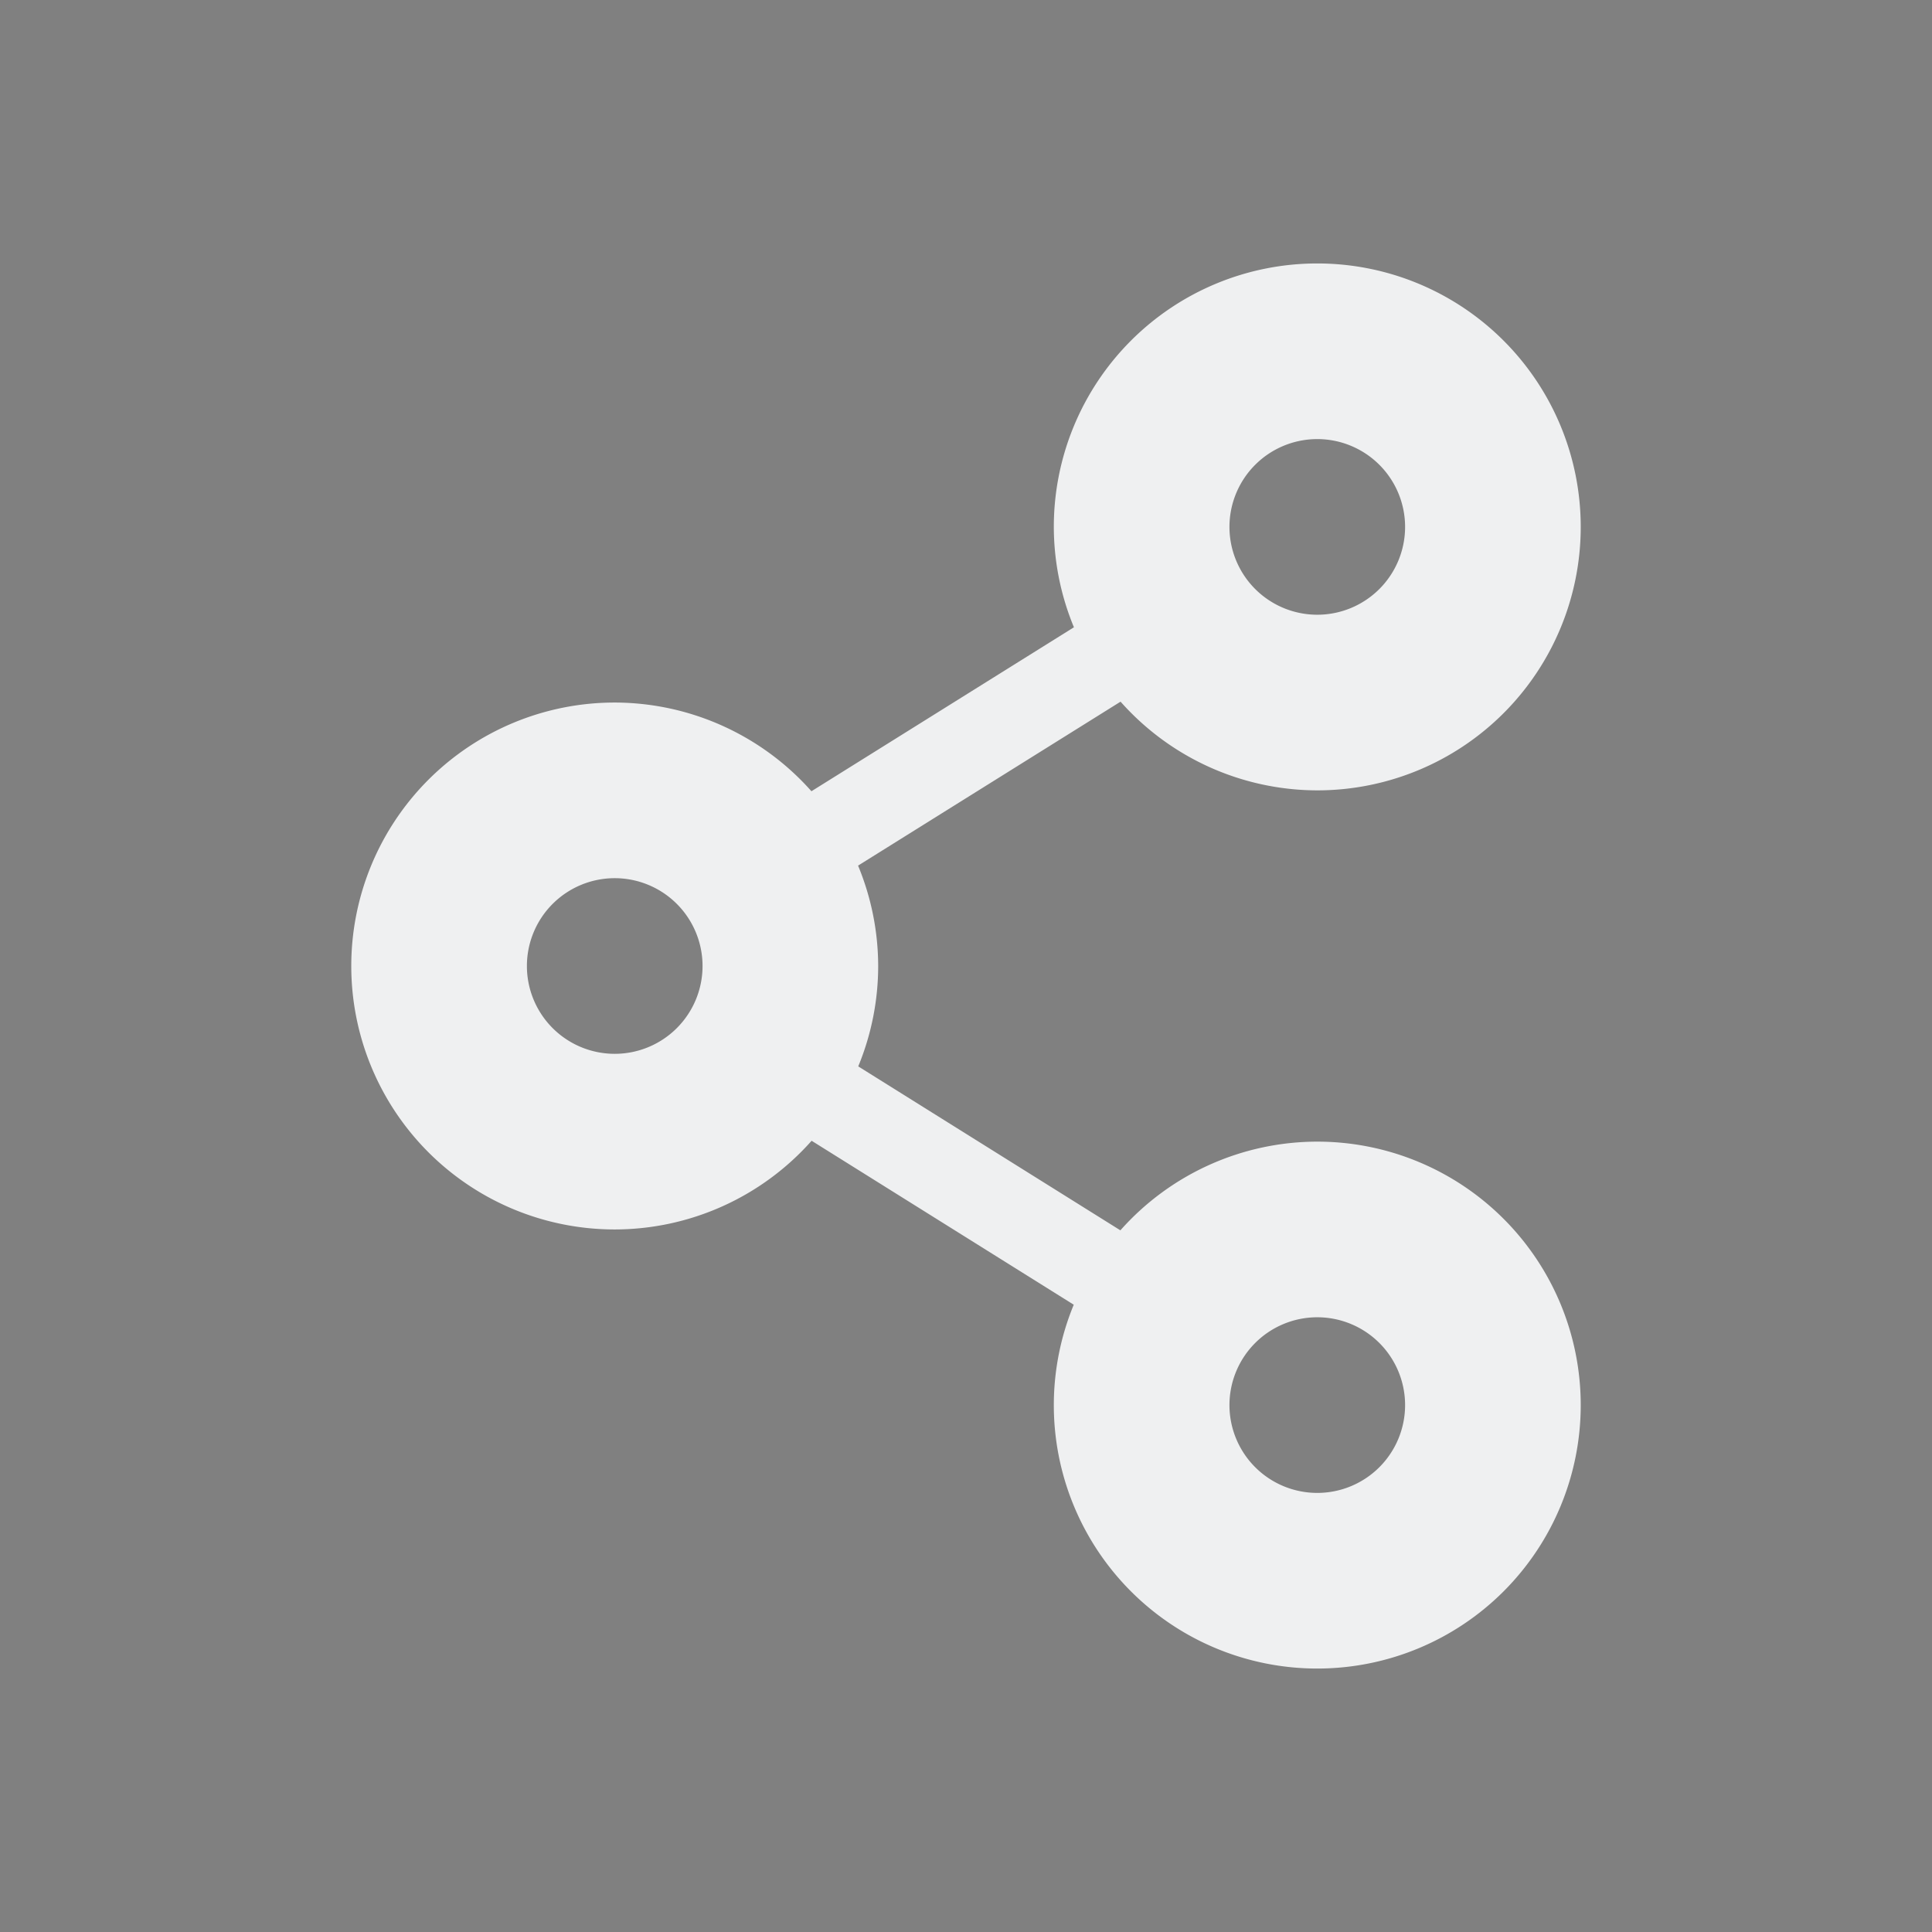 <svg xmlns="http://www.w3.org/2000/svg" id="svg26" width="22" height="22" version="1.1">
 <rect width="100%" height="100%" fill="#808080" stroke="none"/>
 <g id="krfb">
  <rect id="rect2" style="opacity:0.001" width="22" height="22" x="0" y="0"/>
  <path id="path819" style="opacity:1;fill:#eff0f1" d="M 15 3 A 3 3 0 0 0 12 6 A 3 3 0 0 0 12.229 7.143 L 9.24 9.01 A 3 3 0 0 0 7 8 A 3 3 0 0 0 4 11 A 3 3 0 0 0 7 14 A 3 3 0 0 0 9.242 12.99 L 12.227 14.857 A 3 3 0 0 0 12 16 A 3 3 0 0 0 15 19 A 3 3 0 0 0 18 16 A 3 3 0 0 0 15 13 A 3 3 0 0 0 12.758 14.01 L 9.773 12.143 A 3 3 0 0 0 10 11 A 3 3 0 0 0 9.771 9.857 L 12.76 7.99 A 3 3 0 0 0 15 9 A 3 3 0 0 0 18 6 A 3 3 0 0 0 15 3 z M 15 5 A 1 1 0 0 1 16 6 A 1 1 0 0 1 15 7 A 1 1 0 0 1 14 6 A 1 1 0 0 1 15 5 z M 7 10 A 1 1 0 0 1 8 11 A 1 1 0 0 1 7 12 A 1 1 0 0 1 6 11 A 1 1 0 0 1 7 10 z M 15 15 A 1 1 0 0 1 16 16 A 1 1 0 0 1 15 17 A 1 1 0 0 1 14 16 A 1 1 0 0 1 15 15 z"/>
 </g>
</svg>
